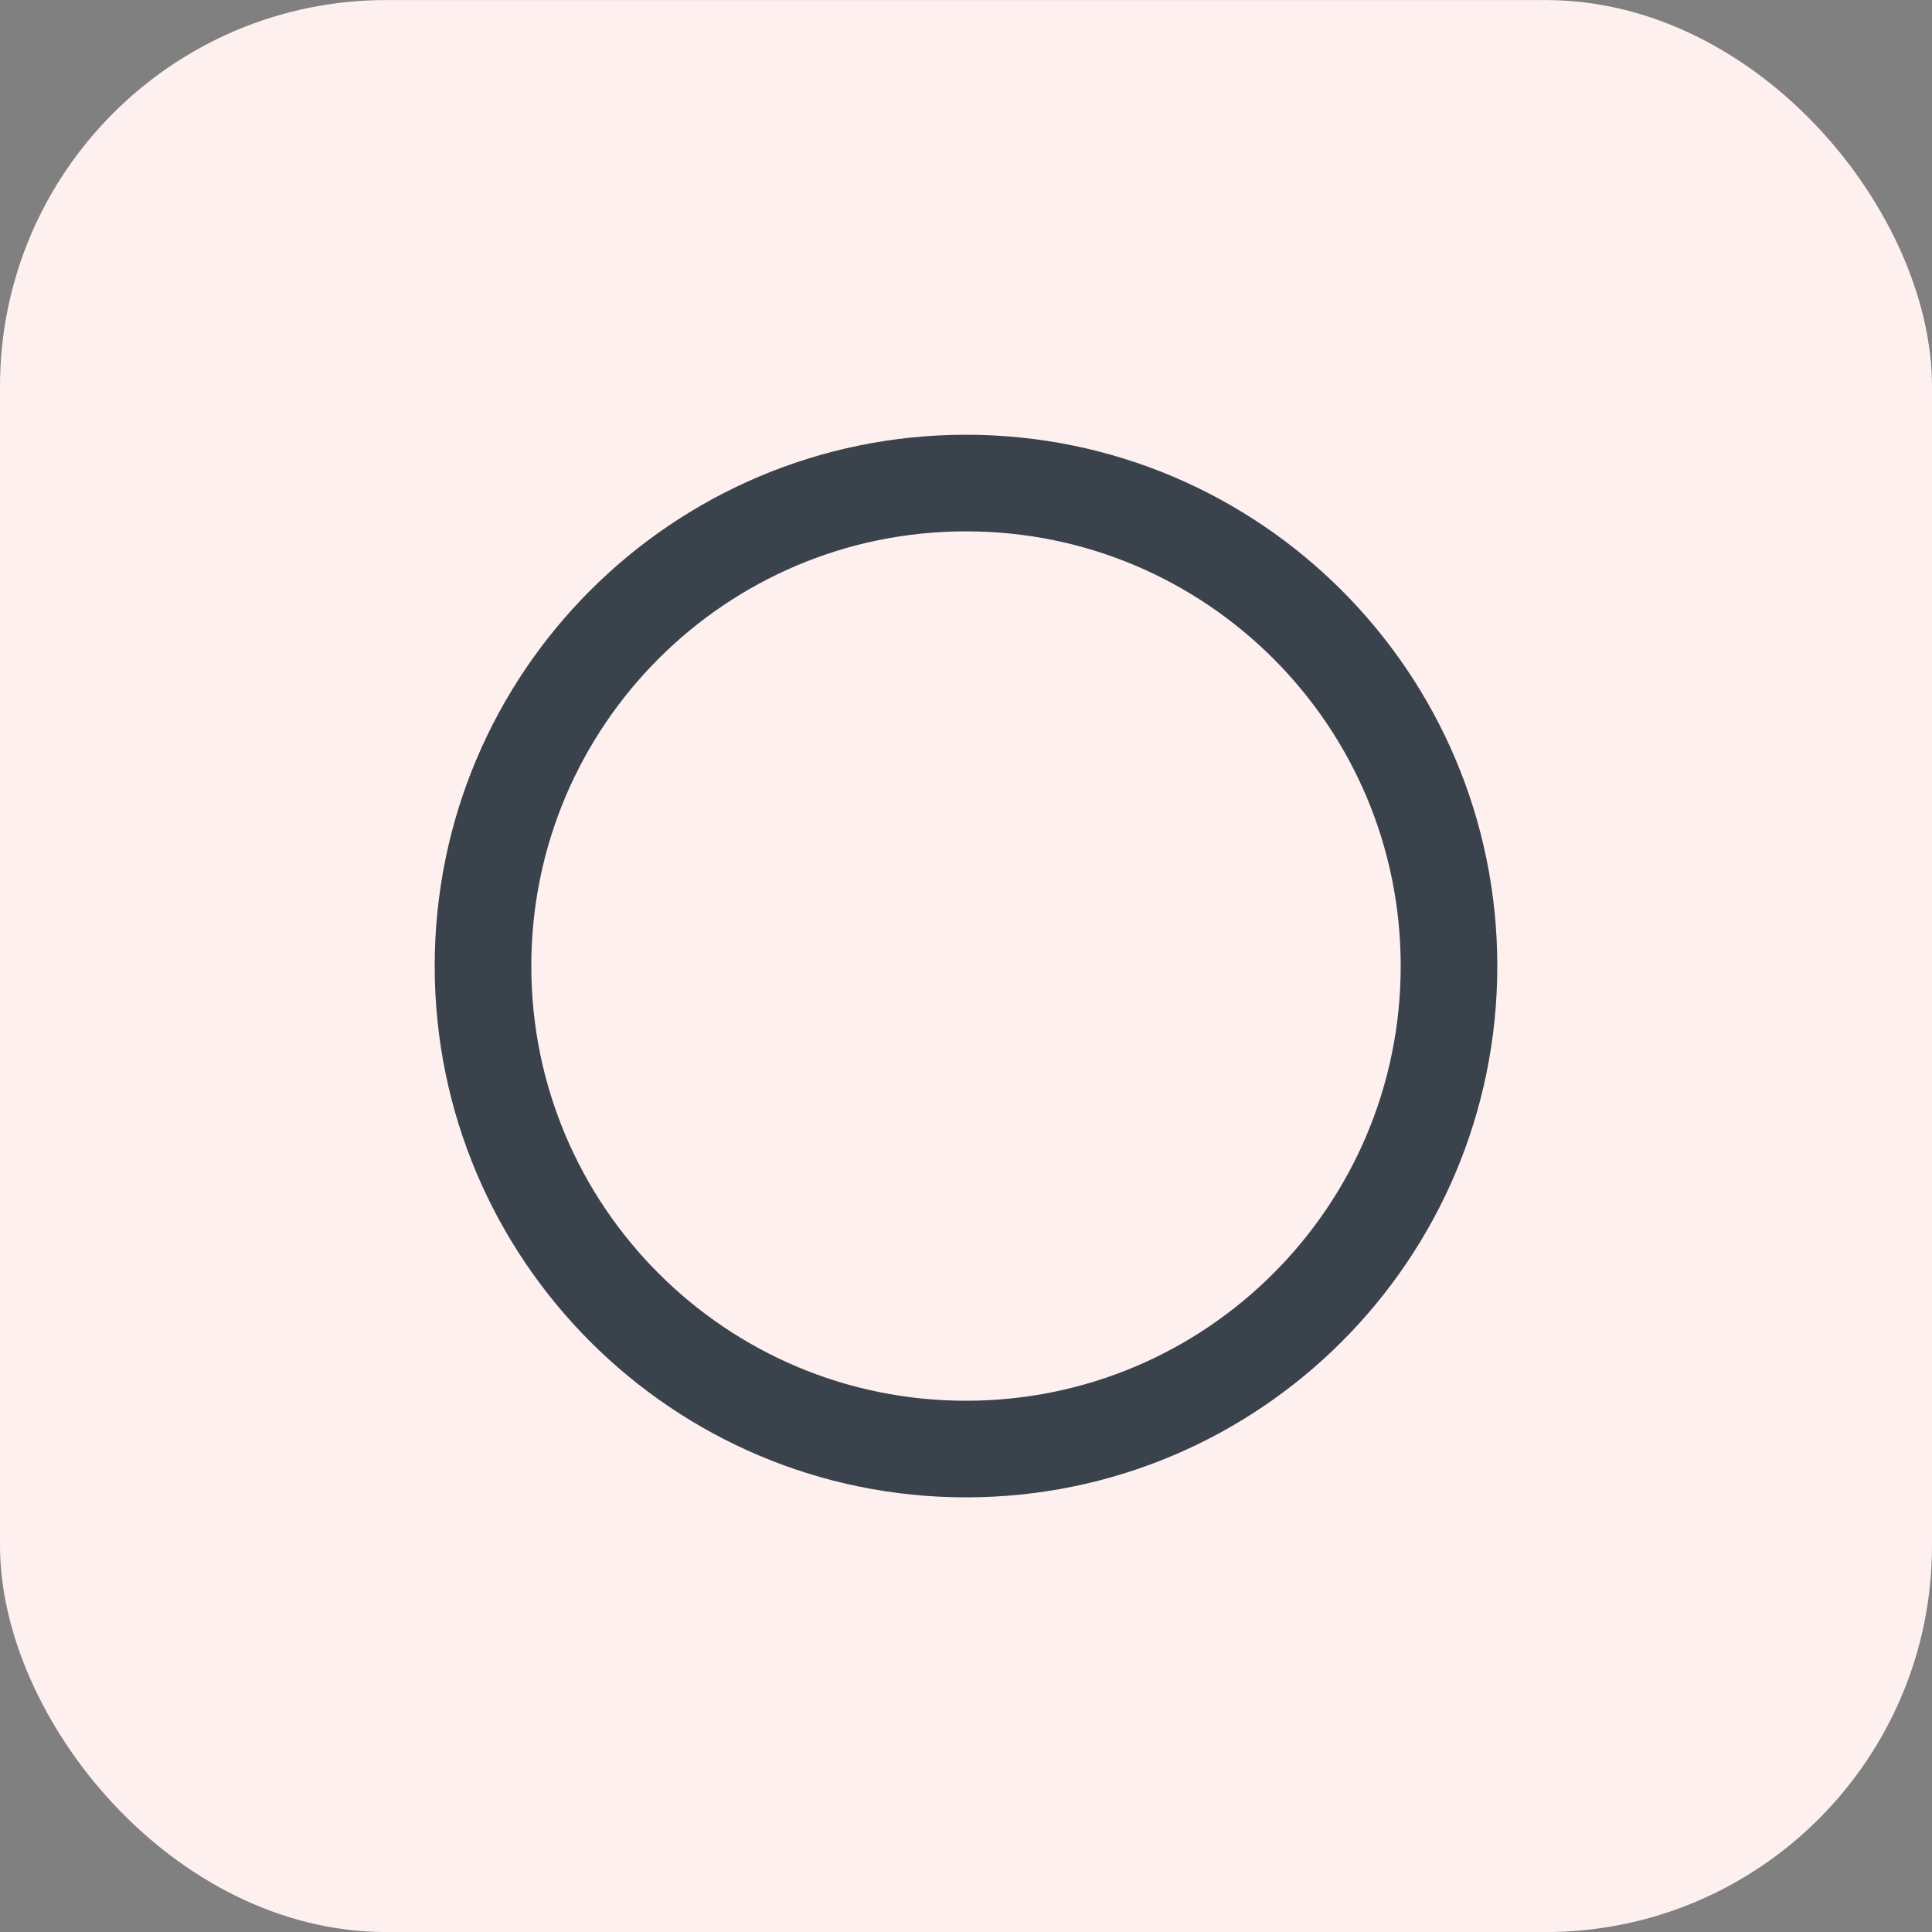 <svg width="40" height="40" viewBox="0 0 40 40" fill="none" xmlns="http://www.w3.org/2000/svg">
  <rect x="0" y="0" width="40" height="40" fill="#808080" stroke="none"/>
  <rect y="0.001" width="40" height="40" rx="8" fill="#FFF0F0" />
  <path d="M20 30.001C25.523 30.001 30 25.524 30 20.001C30 14.478 25.523 10.001 20 10.001C14.477 10.001 10 14.478 10 20.001C10 25.524 14.477 30.001 20 30.001Z" stroke="#3A424C" stroke-width="2" stroke-linecap="round" stroke-linejoin="round" />
</svg>
